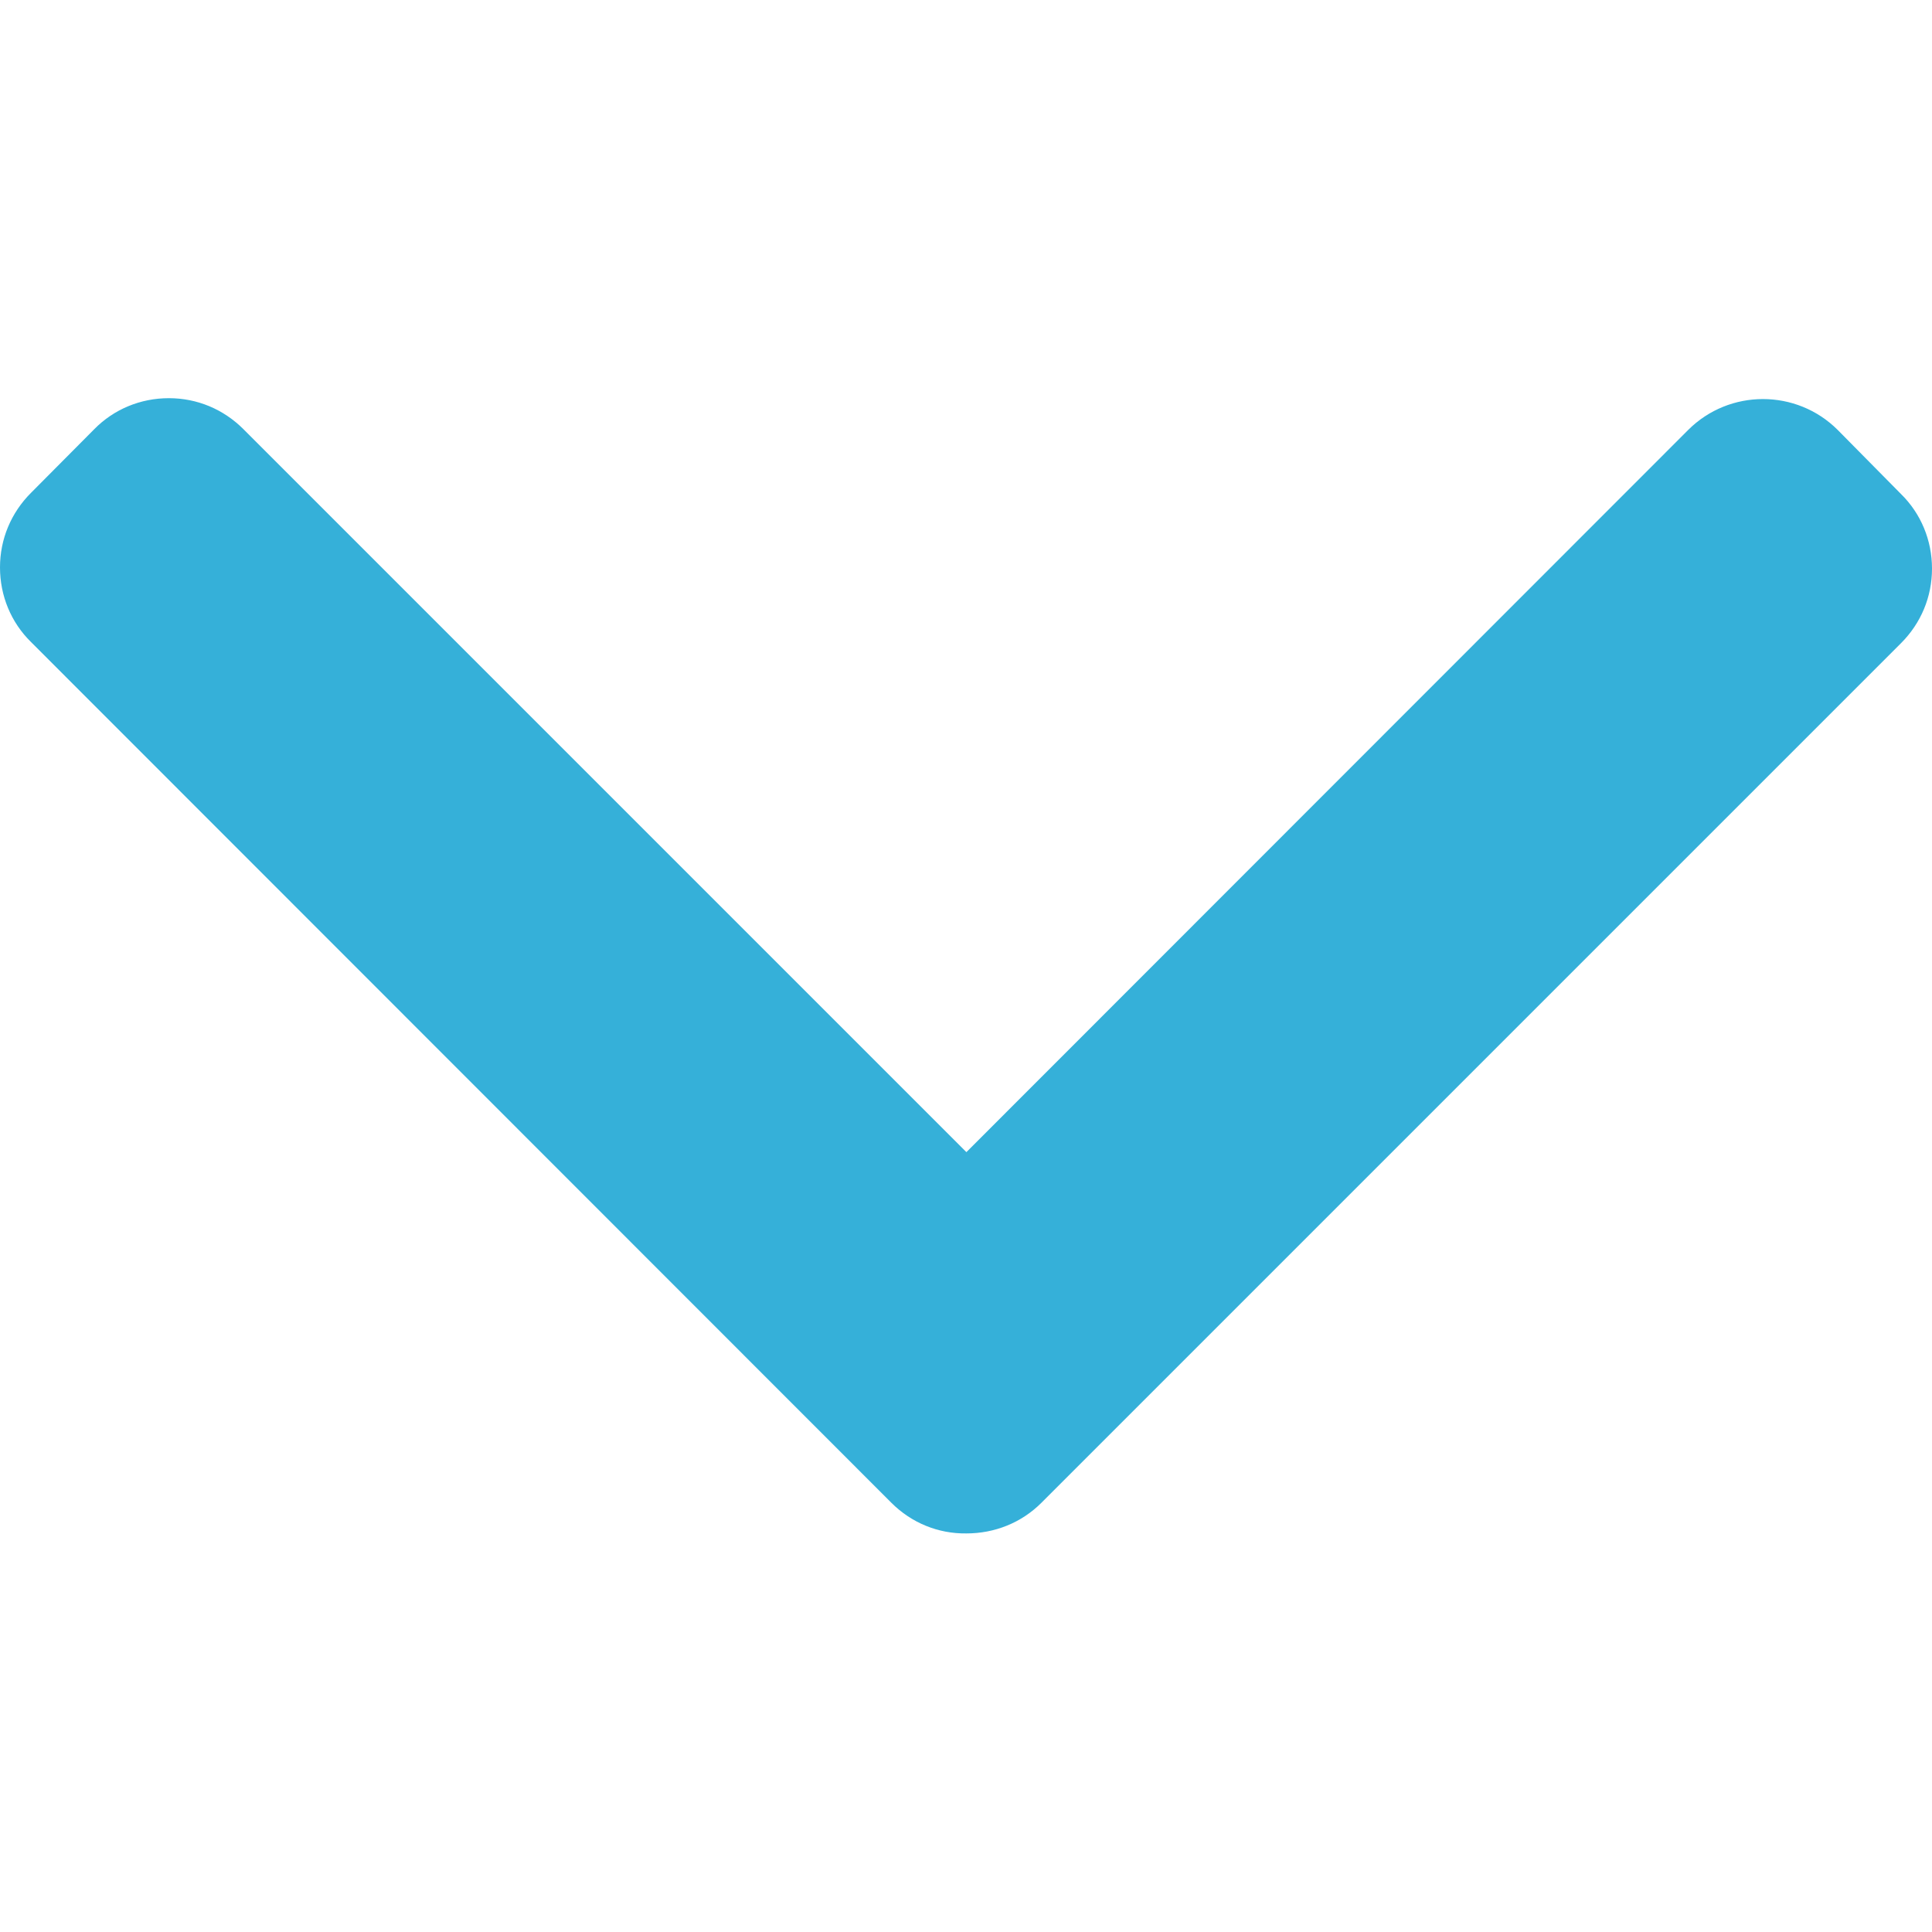 <?xml version="1.0" encoding="utf-8"?>
<!-- Generator: Adobe Illustrator 22.0.1, SVG Export Plug-In . SVG Version: 6.00 Build 0)  -->
<svg version="1.1" id="Layer_1" xmlns="http://www.w3.org/2000/svg" xmlns:xlink="http://www.w3.org/1999/xlink" x="0px" y="0px"
	 viewBox="0 0 492 492" style="enable-background:new 0 0 492 492;" xml:space="preserve">
<g>
	<g>
		<path fill="#35b0d9" d="M265.2,382.7l218.9-218.9c5.1-5.1,7.9-11.8,7.9-19s-2.8-14-7.9-19L468,109.5c-10.5-10.5-27.6-10.5-38.1,0L246.1,293.4
			L62,109.3c-5.1-5.1-11.8-7.9-19-7.9c-7.2,0-14,2.8-19,7.9L7.9,125.5c-5.1,5.1-7.9,11.8-7.9,19s2.8,14,7.9,19L227,382.7
			c5.1,5.1,11.9,7.9,19.1,7.8C253.3,390.5,260.1,387.8,265.2,382.7z"/>
	</g>
</g>
</svg>
